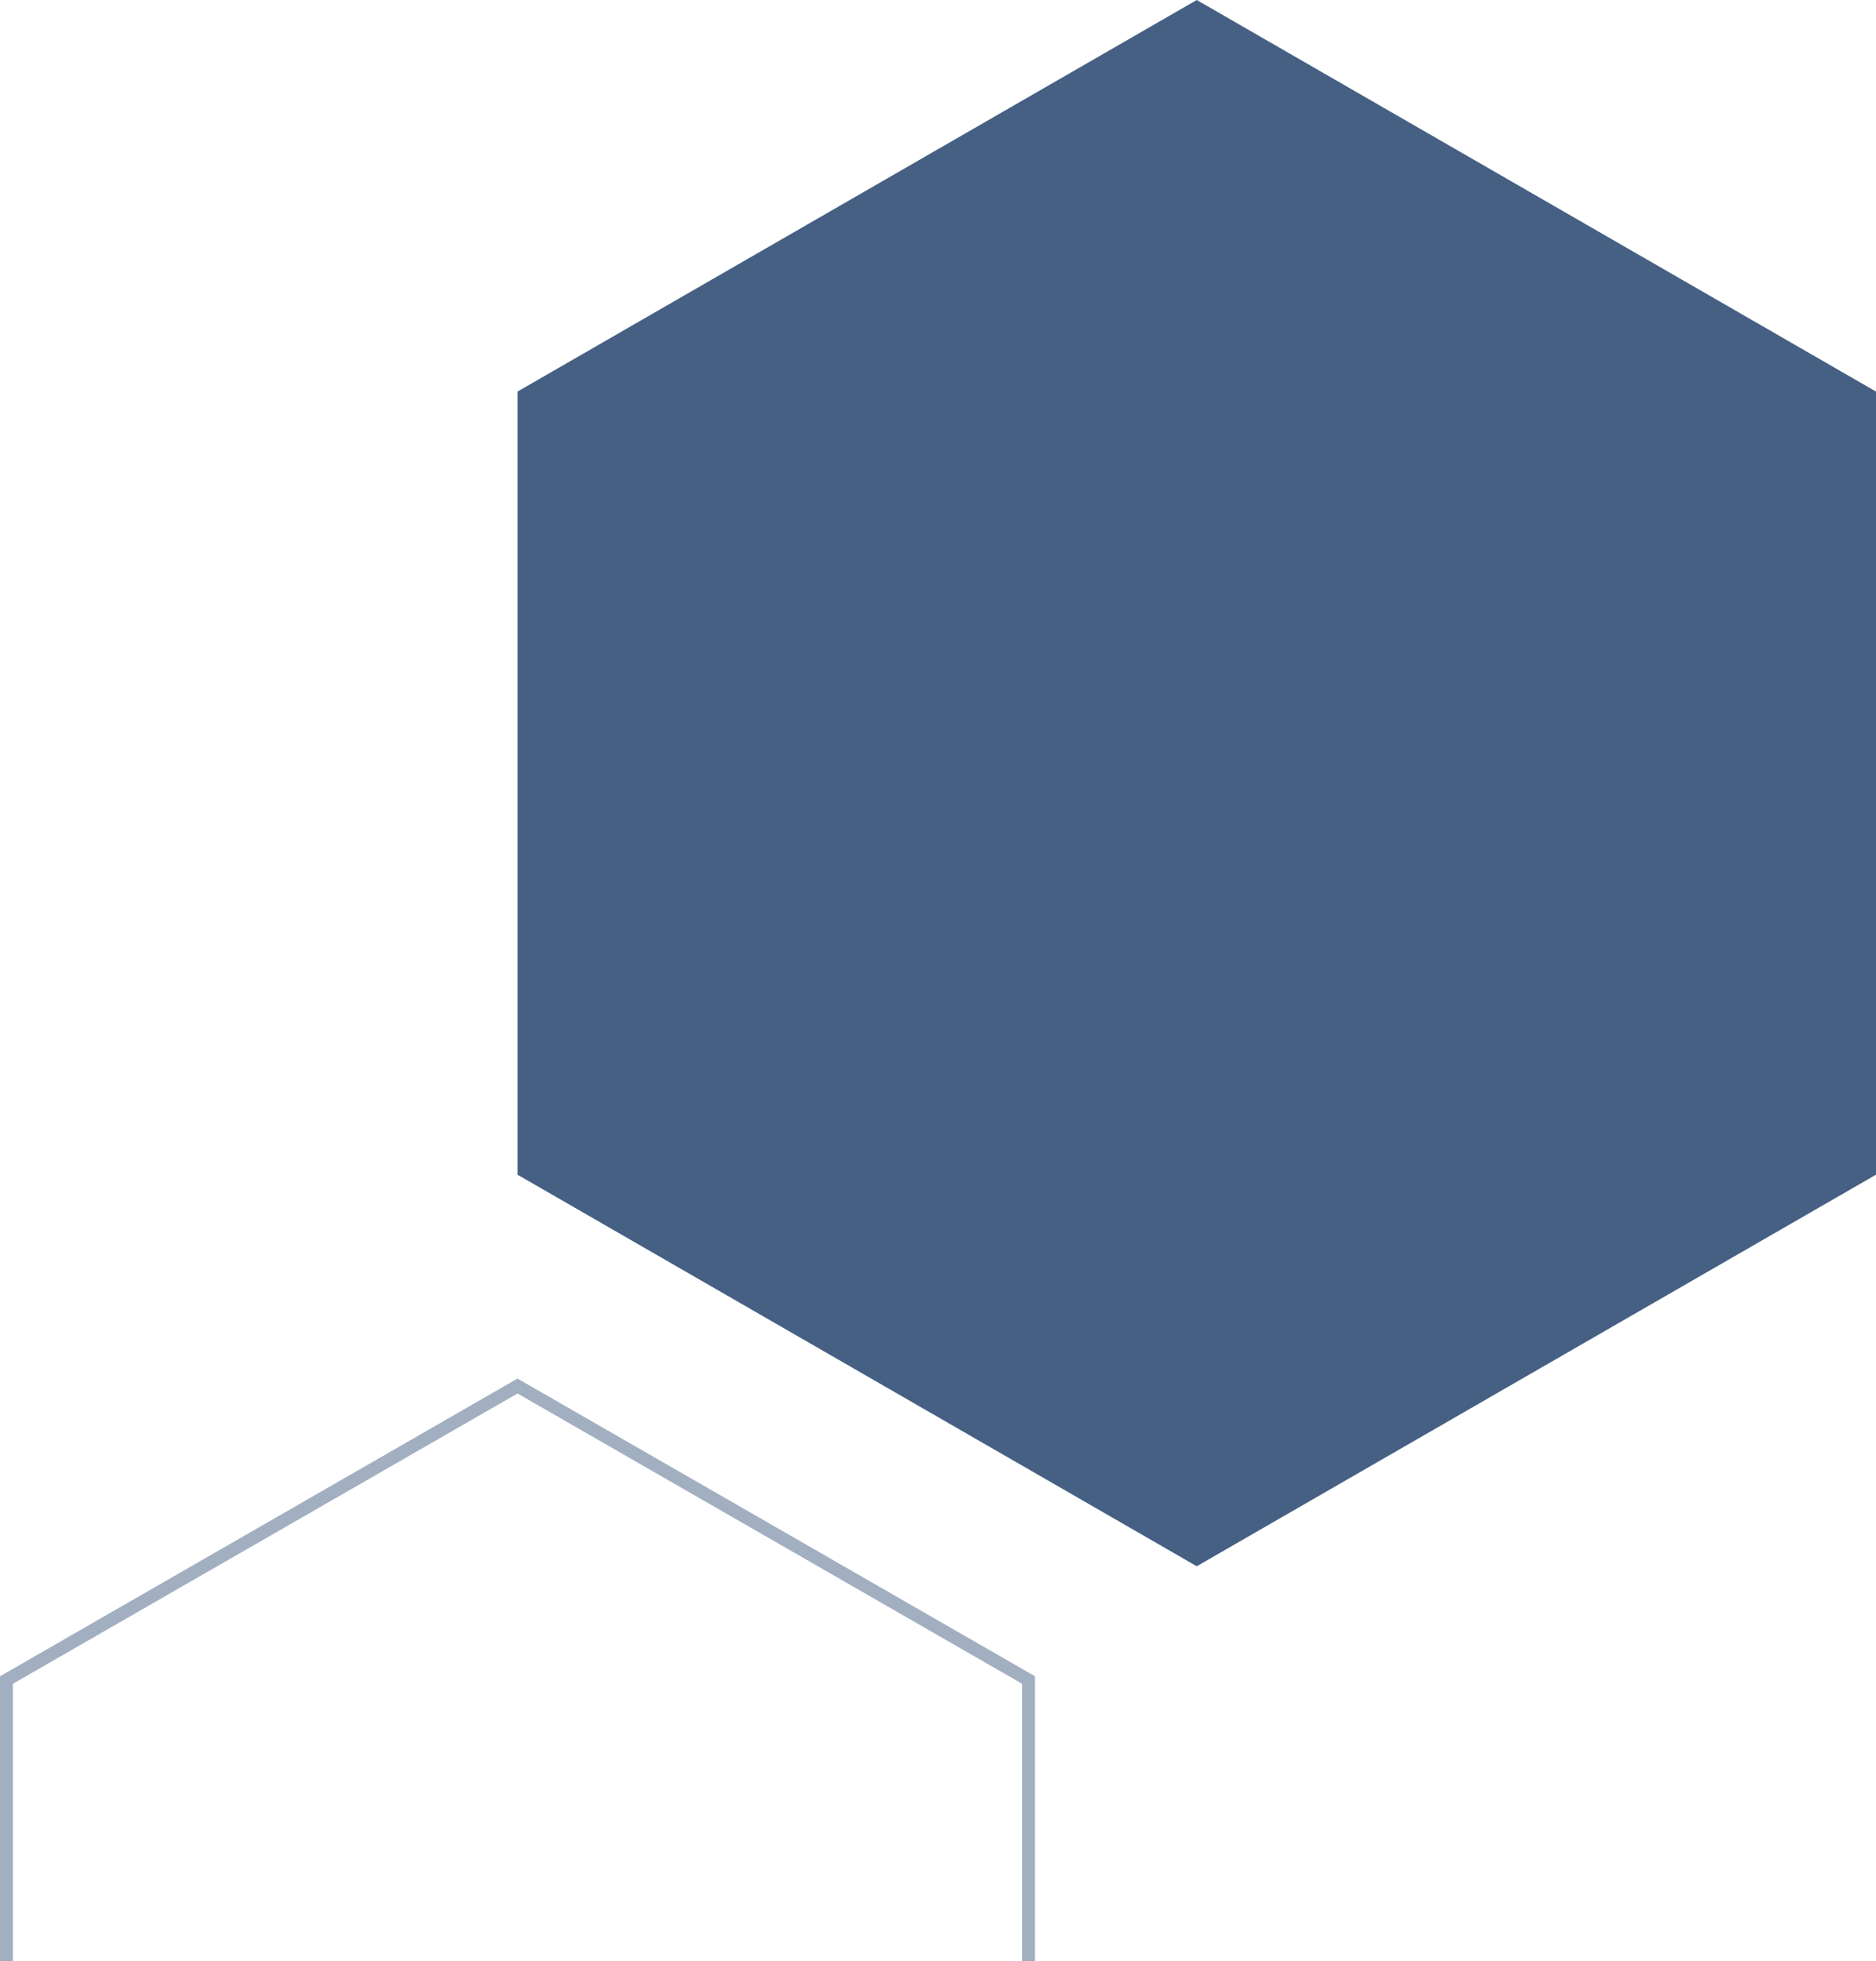 <svg width="290" height="303" viewBox="0 0 290 303" fill="none" xmlns="http://www.w3.org/2000/svg">
<path d="M159 350.421L80 395.846L1 350.421V259.579L80 214.154L159 259.579V350.421Z" stroke="#A2AFC1" stroke-width="2" stroke-miterlimit="10"/>
<path d="M80 181.5L185 242L290 181.5V60.5L185 0L80 60.5V181.5Z" fill="#456083"/>
</svg>
